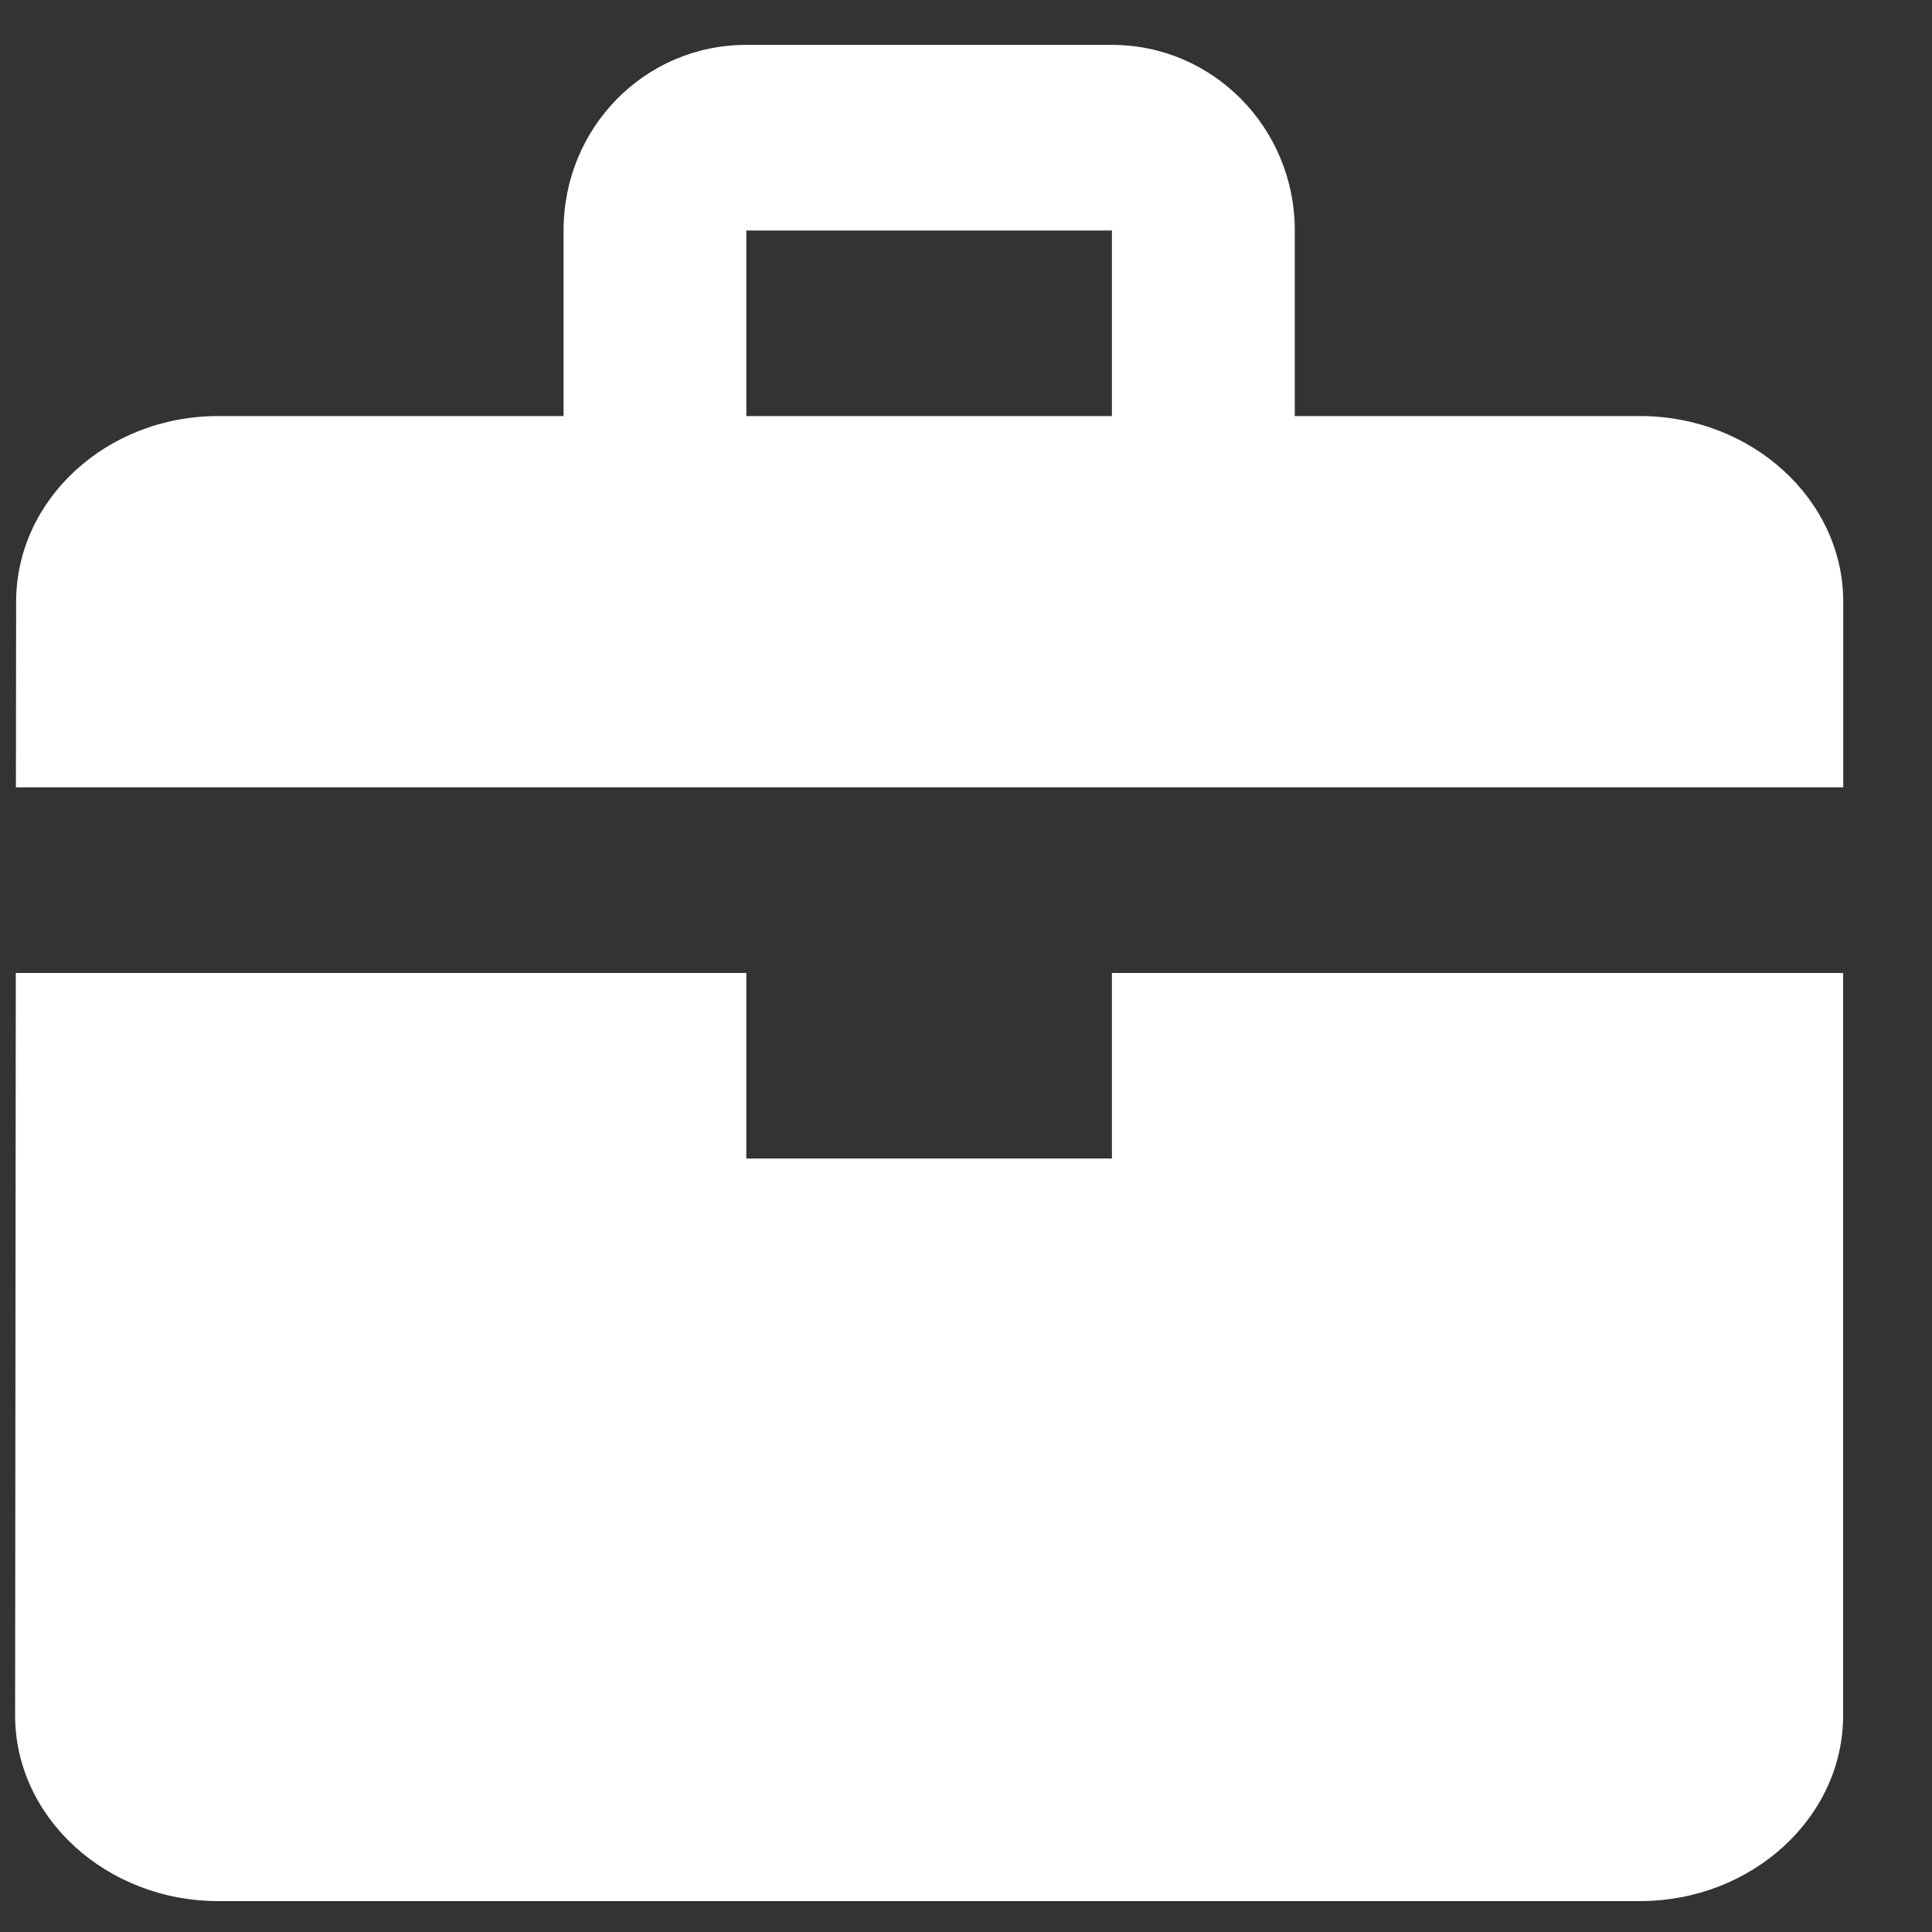 <svg width="17" height="17" viewBox="0 0 17 17" fill="none" xmlns="http://www.w3.org/2000/svg">
<rect x="0" y="0" width="17" height="17" fill="#333333" stroke="none"/>
<path fill-rule="evenodd" clip-rule="evenodd" d="M0.14 6.928L0.142 5.295C0.142 4.396 0.937 3.661 1.92 3.661H4.959V2.026C4.959 1.125 5.672 0.395 6.566 0.395H9.786C10.673 0.395 11.393 1.126 11.393 2.026V3.661H14.431C15.414 3.661 16.219 4.396 16.219 5.295V6.928H0.14ZM0.139 8.561H16.218V15.095C16.218 15.993 15.414 16.728 14.431 16.728H1.92C0.937 16.728 0.133 15.993 0.133 15.095L0.139 8.561ZM6.567 2.028V3.661H9.784V2.028H6.567ZM6.567 8.561V10.194H9.784V8.561H6.567Z" fill="white"/>
</svg>
